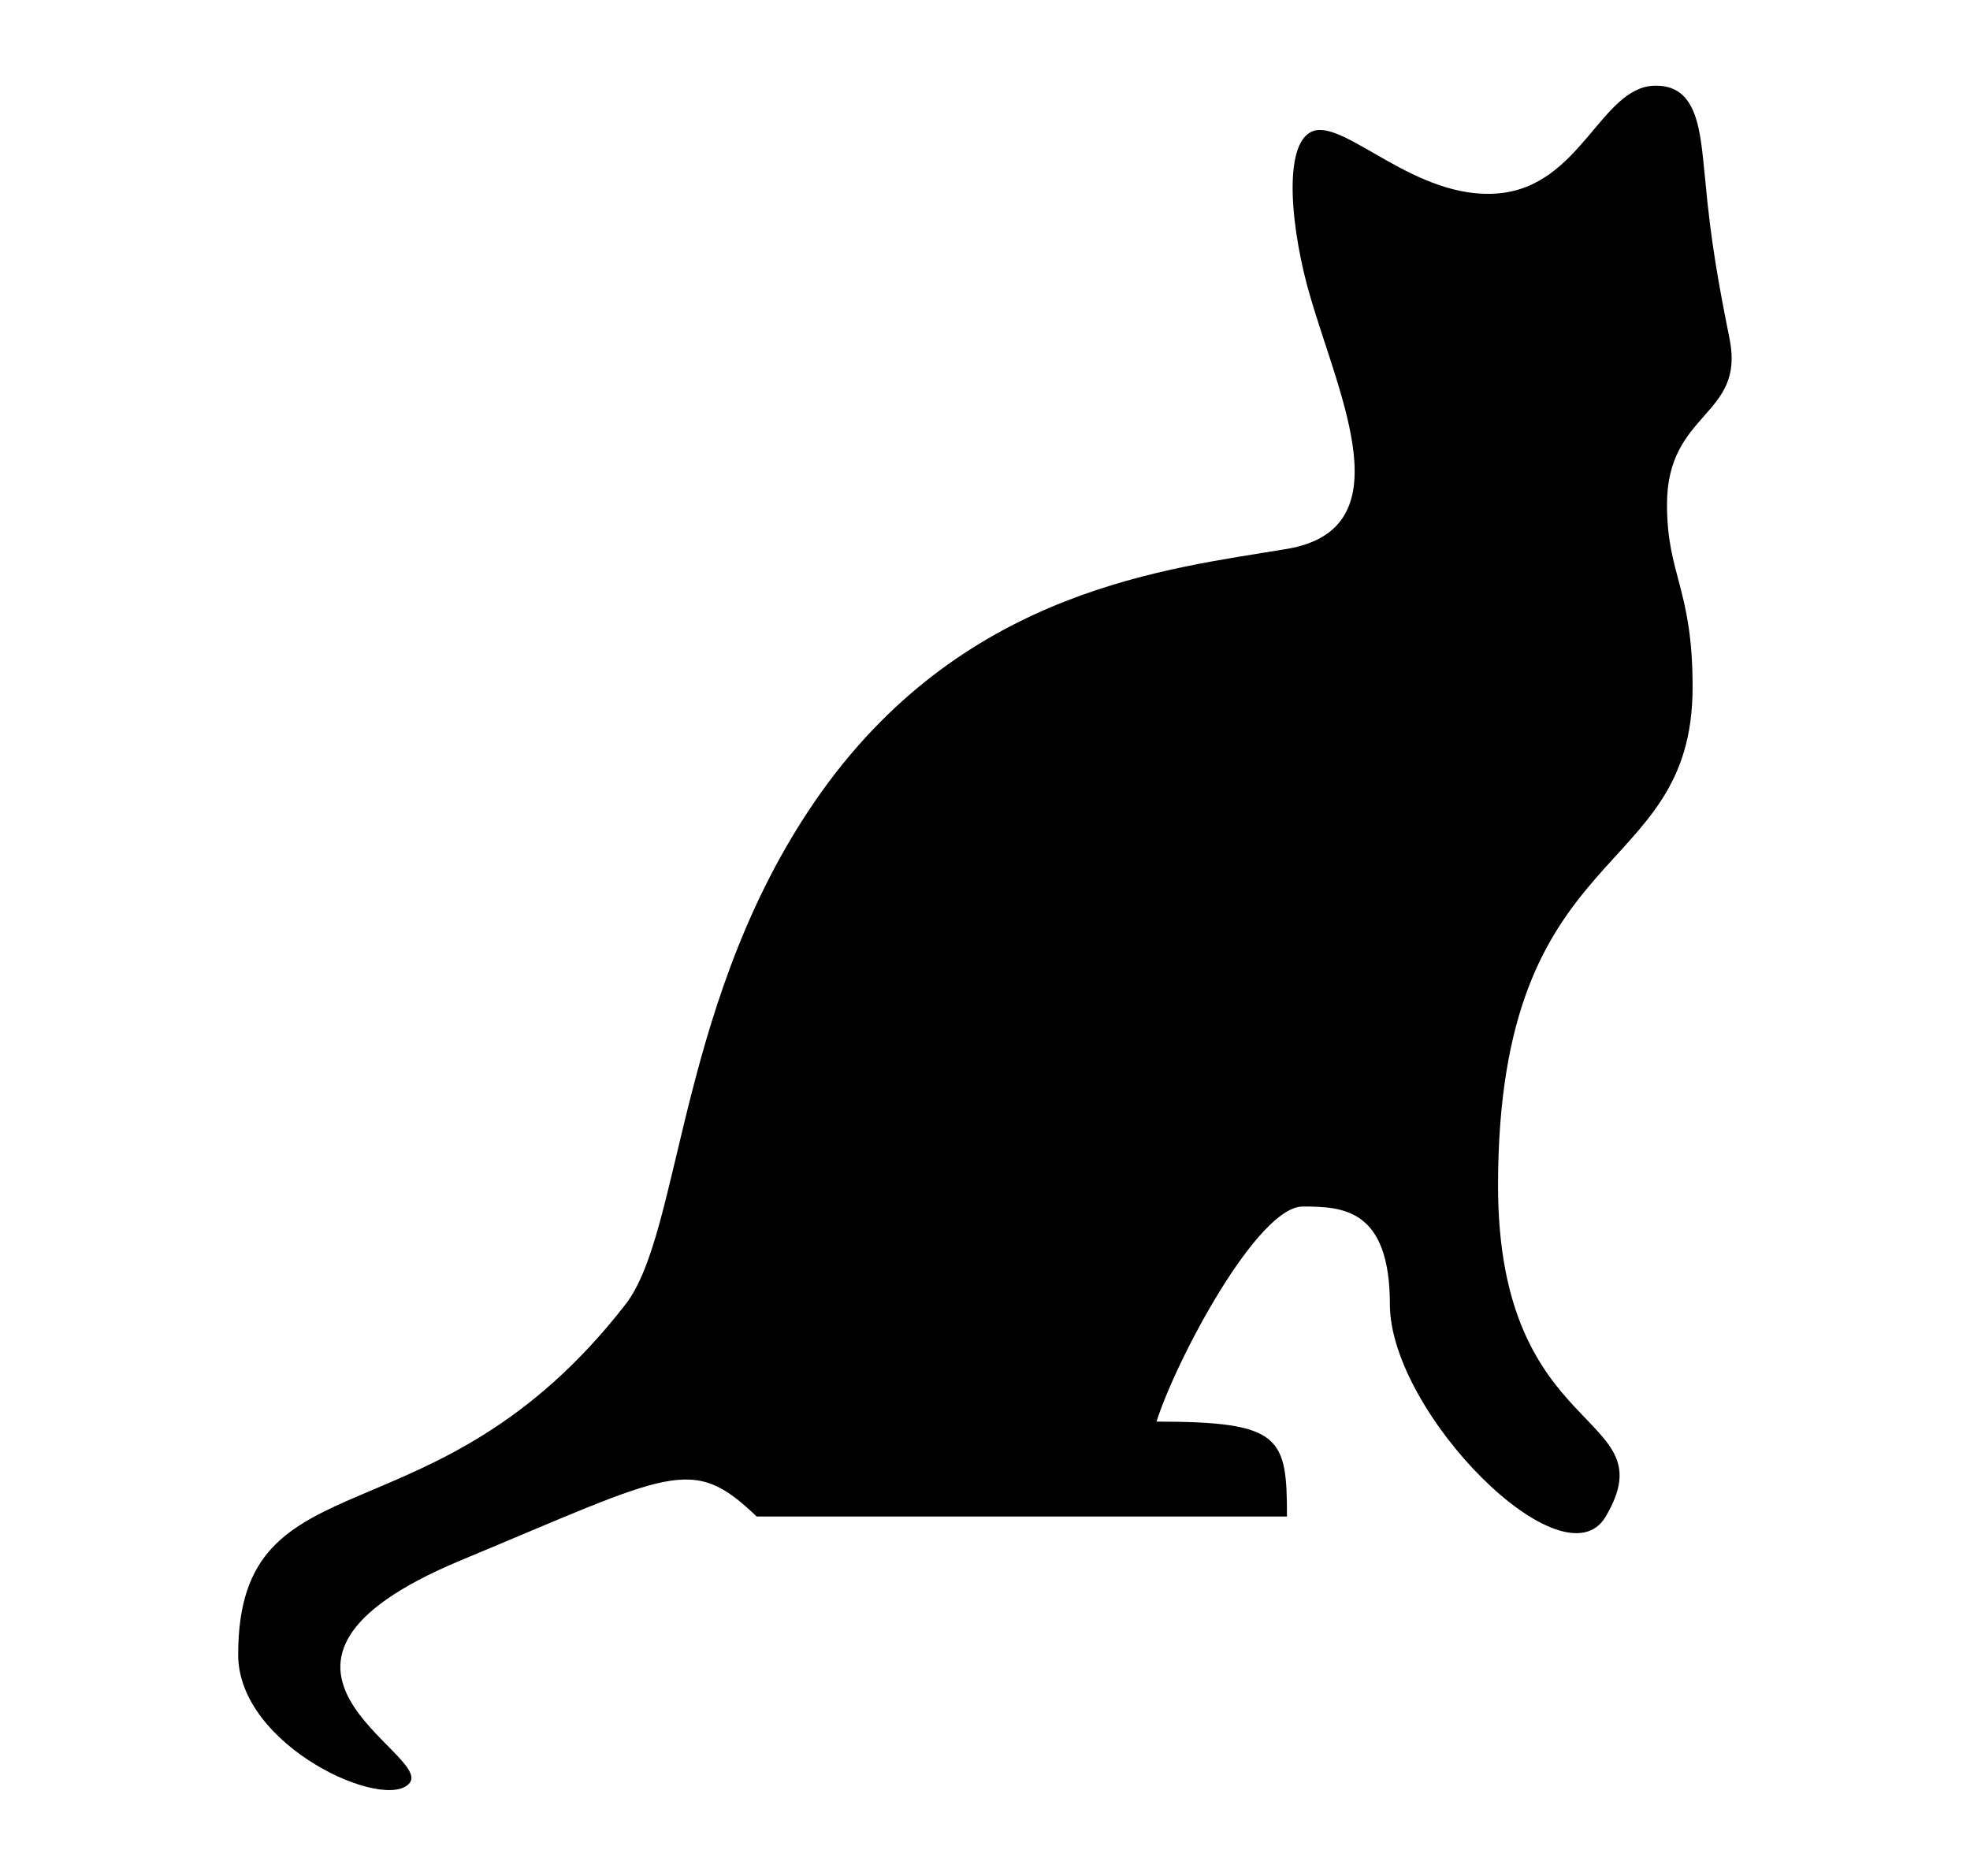 <?xml version="1.0" encoding="UTF-8"?>
<svg xmlns="http://www.w3.org/2000/svg" xmlns:xlink="http://www.w3.org/1999/xlink" width="21px" height="20px" viewBox="0 0 20 20" version="1.1">
<g id="surface1">
<path style=" stroke:none;fill-rule:evenodd;fill:rgb(0%,0%,0%);fill-opacity:1;" d="M 7.566 16.168 L 13.219 16.168 C 13.219 15.32 13.16 15.156 11.828 15.156 C 12.043 14.484 12.906 12.863 13.387 12.863 C 13.809 12.863 14.316 12.883 14.316 13.906 C 14.316 15.062 16.168 16.93 16.617 16.168 C 17.285 15.035 15.469 15.383 15.469 12.641 C 15.469 8.898 17.543 9.43 17.543 7.324 C 17.543 6.273 17.27 6.133 17.27 5.379 C 17.27 4.383 18.102 4.445 17.938 3.617 C 17.824 3.047 17.738 2.59 17.676 1.902 C 17.625 1.414 17.609 0.895 17.129 0.914 C 16.562 0.938 16.348 1.988 15.469 2.062 C 14.59 2.137 13.84 1.273 13.496 1.398 C 13.16 1.523 13.266 2.484 13.469 3.168 C 13.781 4.242 14.469 5.641 13.219 5.852 C 11.969 6.062 9.816 6.273 8.266 8.43 C 6.719 10.59 6.777 13.121 6.168 13.906 C 4.129 16.535 2.039 15.457 2.039 17.641 C 2.039 18.621 3.617 19.324 3.867 19.008 C 4.117 18.695 1.742 17.754 4.398 16.641 C 6.672 15.695 6.871 15.5 7.566 16.168 Z M 7.566 16.168 "/>
</g>
</svg>
